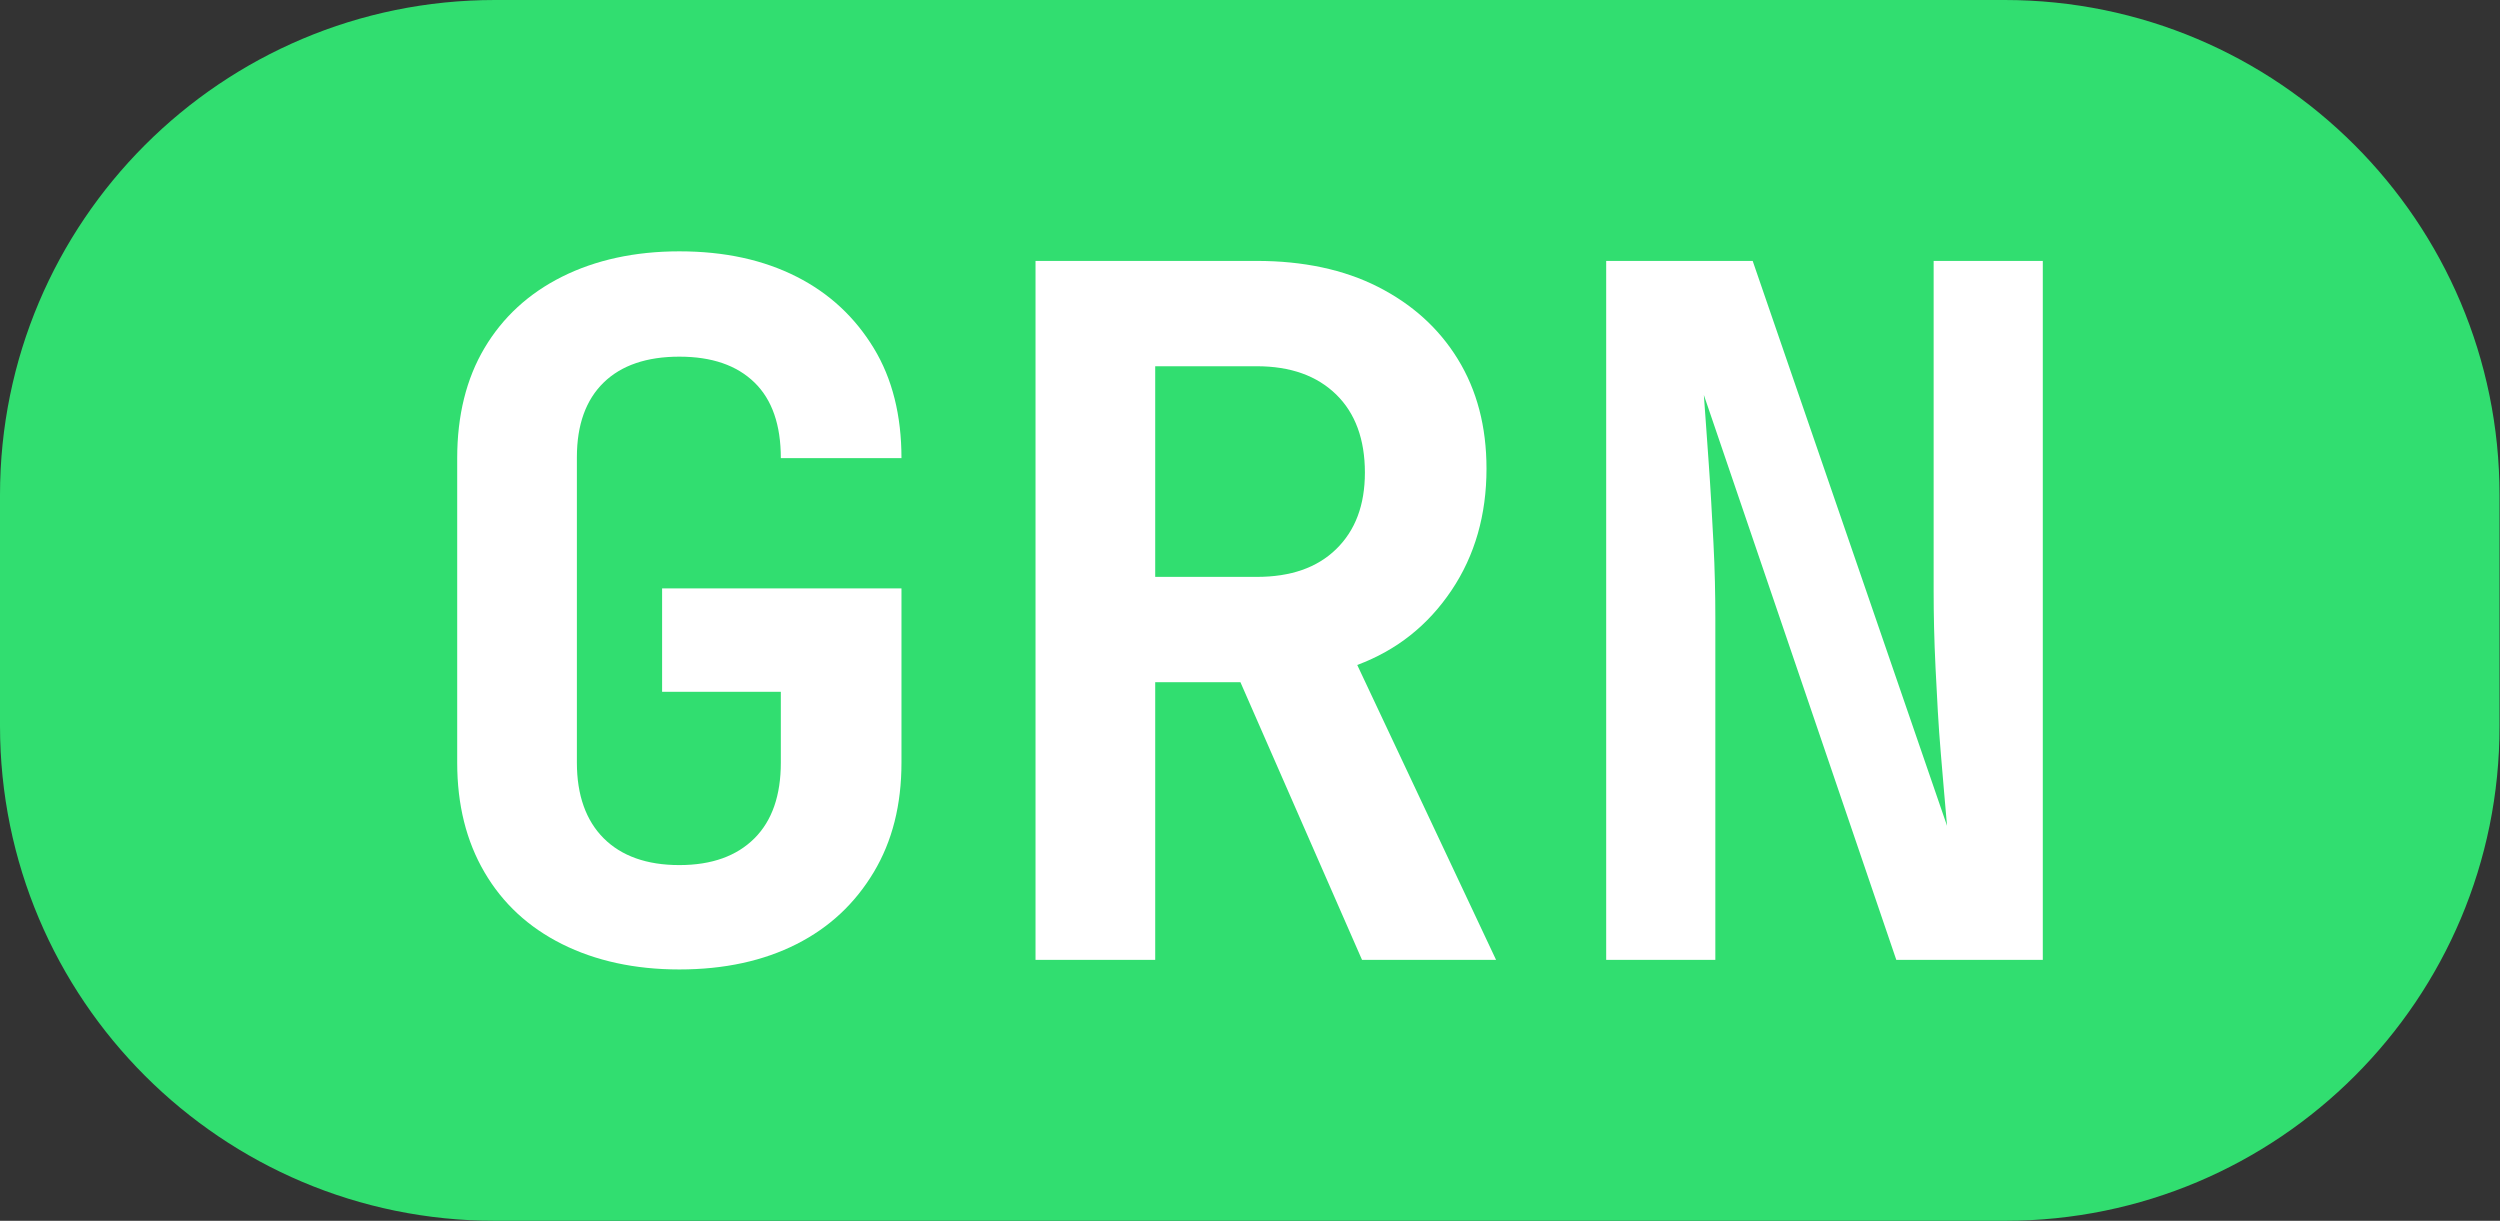 <?xml version="1.0" encoding="utf-8"?>
<!-- Generator: Adobe Illustrator 24.1.0, SVG Export Plug-In . SVG Version: 6.00 Build 0)  -->
<svg version="1.1" id="Layer_1" xmlns="http://www.w3.org/2000/svg" xmlns:xlink="http://www.w3.org/1999/xlink" x="0px" y="0px"
	 viewBox="0 0 52.22 25.5" enable-background="new 0 0 52.22 25.5" xml:space="preserve">
<rect x="0" y="0" width="52.22" height="25.5" fill="#333333" stroke="none"/>
<path fill="#31DE70" d="M41.88,25.5H10.34C4.63,25.5,0,20.87,0,15.16v-4.82C0,4.63,4.63,0,10.34,0h31.53
	c5.71,0,10.34,4.63,10.34,10.34v4.82C52.22,20.87,47.59,25.5,41.88,25.5z"/>
<g>
	<path fill="#FFFFFF" d="M14.19,20.25c-0.93,0-1.75-0.18-2.45-0.53s-1.24-0.85-1.62-1.5c-0.38-0.65-0.57-1.41-0.57-2.29V9.57
		c0-0.89,0.19-1.66,0.57-2.3c0.38-0.64,0.92-1.14,1.62-1.49c0.7-0.35,1.52-0.53,2.45-0.53c0.95,0,1.76,0.18,2.45,0.53
		c0.69,0.35,1.22,0.85,1.61,1.49c0.39,0.64,0.58,1.41,0.58,2.3h-2.52c0-0.69-0.18-1.22-0.55-1.58c-0.37-0.36-0.89-0.54-1.57-0.54
		s-1.21,0.18-1.58,0.54s-0.56,0.88-0.56,1.56v6.38c0,0.68,0.19,1.21,0.56,1.58c0.37,0.37,0.9,0.56,1.58,0.56s1.2-0.19,1.57-0.56
		c0.37-0.37,0.55-0.9,0.55-1.58v-1.48h-2.48v-2.16h5v3.64c0,0.88-0.19,1.64-0.58,2.29c-0.39,0.65-0.92,1.15-1.61,1.5
		C15.95,20.07,15.13,20.25,14.19,20.25z"/>
	<path fill="#FFFFFF" d="M21.63,20.05V5.45h4.62c0.97,0,1.82,0.18,2.53,0.54s1.27,0.86,1.67,1.51c0.4,0.65,0.6,1.41,0.6,2.29
		c0,0.96-0.24,1.81-0.73,2.54c-0.49,0.73-1.14,1.25-1.97,1.56l2.9,6.16h-2.8l-2.54-5.8h-1.78v5.8H21.63z M24.13,12.05h2.12
		c0.71,0,1.26-0.19,1.66-0.58c0.4-0.39,0.6-0.92,0.6-1.6c0-0.69-0.2-1.24-0.6-1.63c-0.4-0.39-0.95-0.59-1.66-0.59h-2.12V12.05z"/>
	<path fill="#FFFFFF" d="M33.55,20.05V5.45h3.06l4.06,11.8c-0.04-0.43-0.08-0.93-0.13-1.51s-0.08-1.17-0.11-1.78
		c-0.03-0.61-0.04-1.14-0.04-1.59V5.45h2.28v14.6h-3.06l-4.02-11.8c0.03,0.39,0.06,0.85,0.1,1.4s0.07,1.11,0.1,1.68
		c0.03,0.57,0.04,1.1,0.04,1.58v7.14H33.55z"/>
</g>
</svg>
